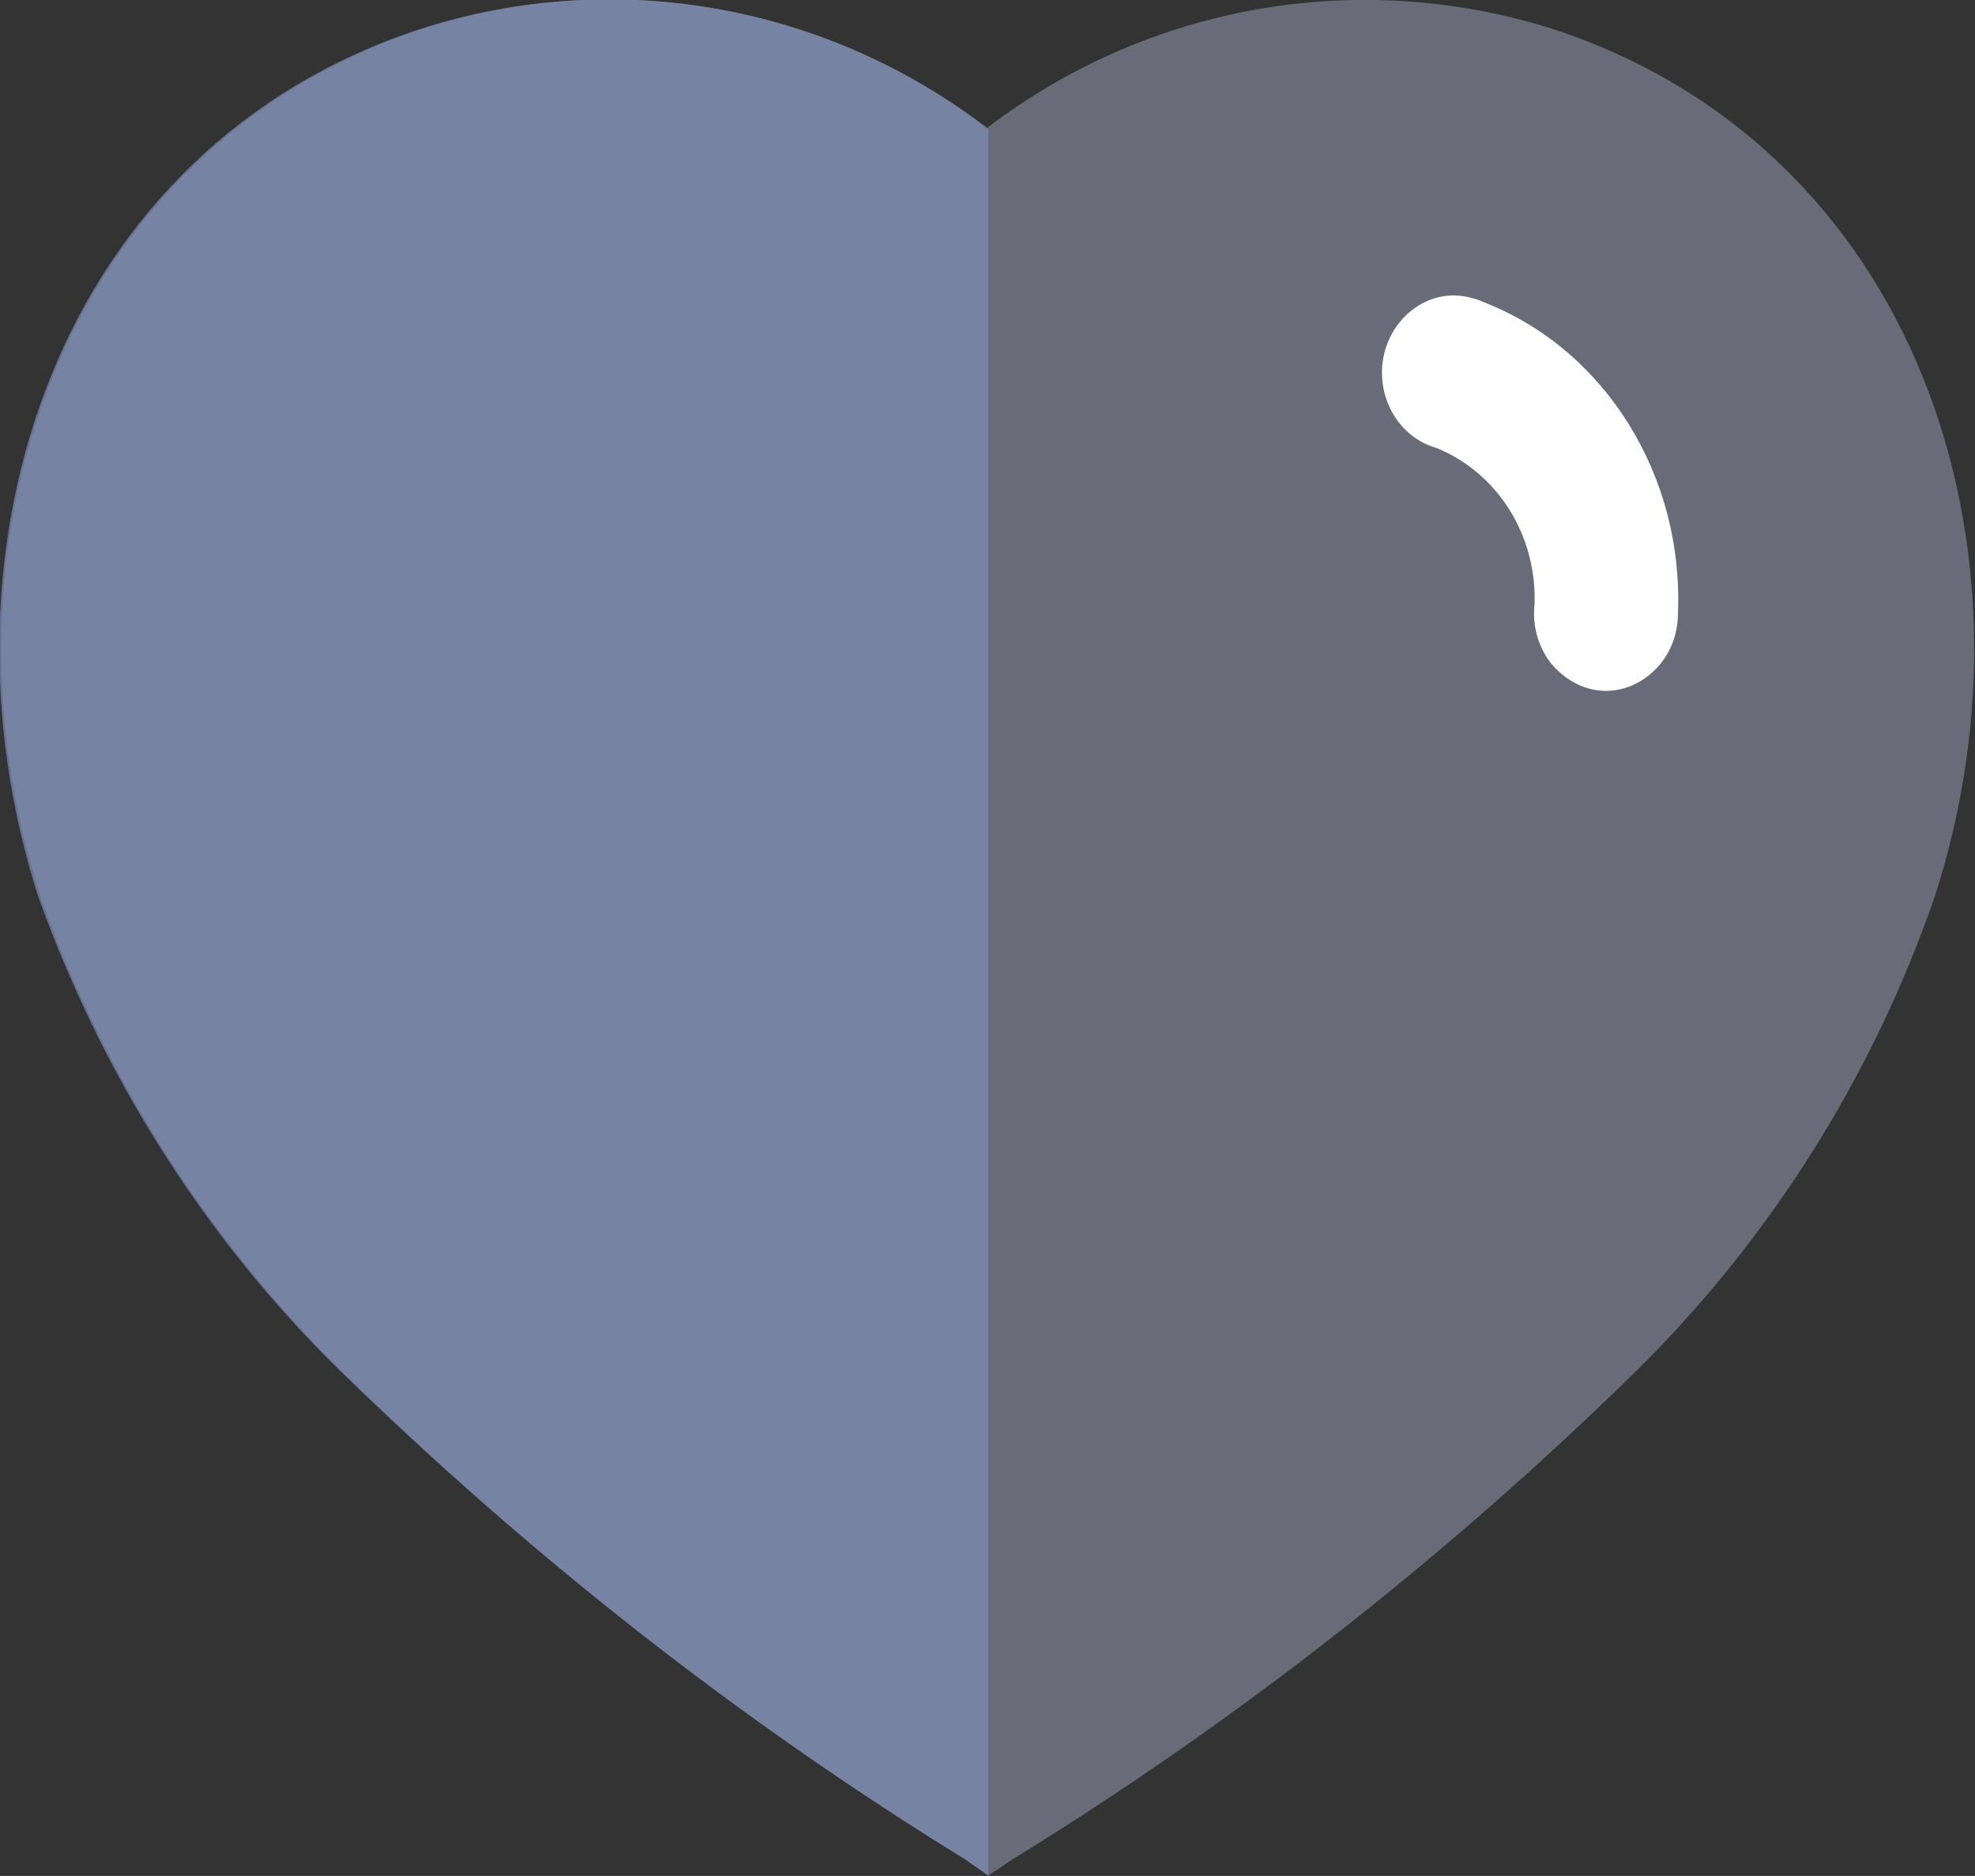 <svg width="16.667" height="15.833" viewBox="0 0 16.667 15.833" fill="none" xmlns="http://www.w3.org/2000/svg" xmlns:xlink="http://www.w3.org/1999/xlink">
	<rect x="0" y="0" width="16.667" height="15.833" fill="#333333" stroke="none"/>
	<desc>
			Created with Pixso.
	</desc>
	<defs/>
	<g opacity="0.4" style="mix-blend-mode:normal">
		<path id="Path_34179" d="M8.14 15.69C6.24 14.52 4.47 13.13 2.87 11.56C1.74 10.44 0.87 9.07 0.34 7.56C-0.61 4.61 0.5 1.24 3.58 0.24C5.21 -0.28 6.97 0.04 8.33 1.08L8.33 1.08C9.69 0.04 11.46 -0.27 13.09 0.24C16.17 1.24 17.28 4.61 16.33 7.56C15.81 9.07 14.95 10.44 13.82 11.56C12.22 13.13 10.45 14.52 8.55 15.69L8.34 15.83L8.14 15.69Z" fill="#B9C0DE" fill-opacity="1" fill-rule="nonzero"/>
	</g>
	<path id="Path_34178" d="M8.34 15.83L8.14 15.69C6.24 14.52 4.47 13.13 2.86 11.56C1.72 10.44 0.86 9.07 0.32 7.56C-0.62 4.61 0.48 1.24 3.56 0.24C5.19 -0.28 6.98 0.04 8.34 1.09L8.34 15.83Z" fill="#7C8DB5" fill-opacity="0.72" fill-rule="nonzero"/>
	<path id="Path_34180" d="M13.52 5.83L13.52 5.83C13.35 5.82 13.2 5.73 13.09 5.6C12.98 5.46 12.93 5.28 12.95 5.1L12.95 5.1C12.97 4.52 12.64 3.99 12.12 3.78C11.8 3.69 11.6 3.34 11.68 2.99C11.76 2.65 12.08 2.43 12.4 2.51C12.44 2.52 12.48 2.53 12.52 2.55C13.55 2.95 14.21 4.02 14.16 5.18C14.16 5.36 14.09 5.53 13.97 5.65C13.85 5.77 13.69 5.84 13.52 5.83L13.52 5.83Z" fill="#FFFFFF" fill-opacity="1" fill-rule="nonzero"/>
</svg>
